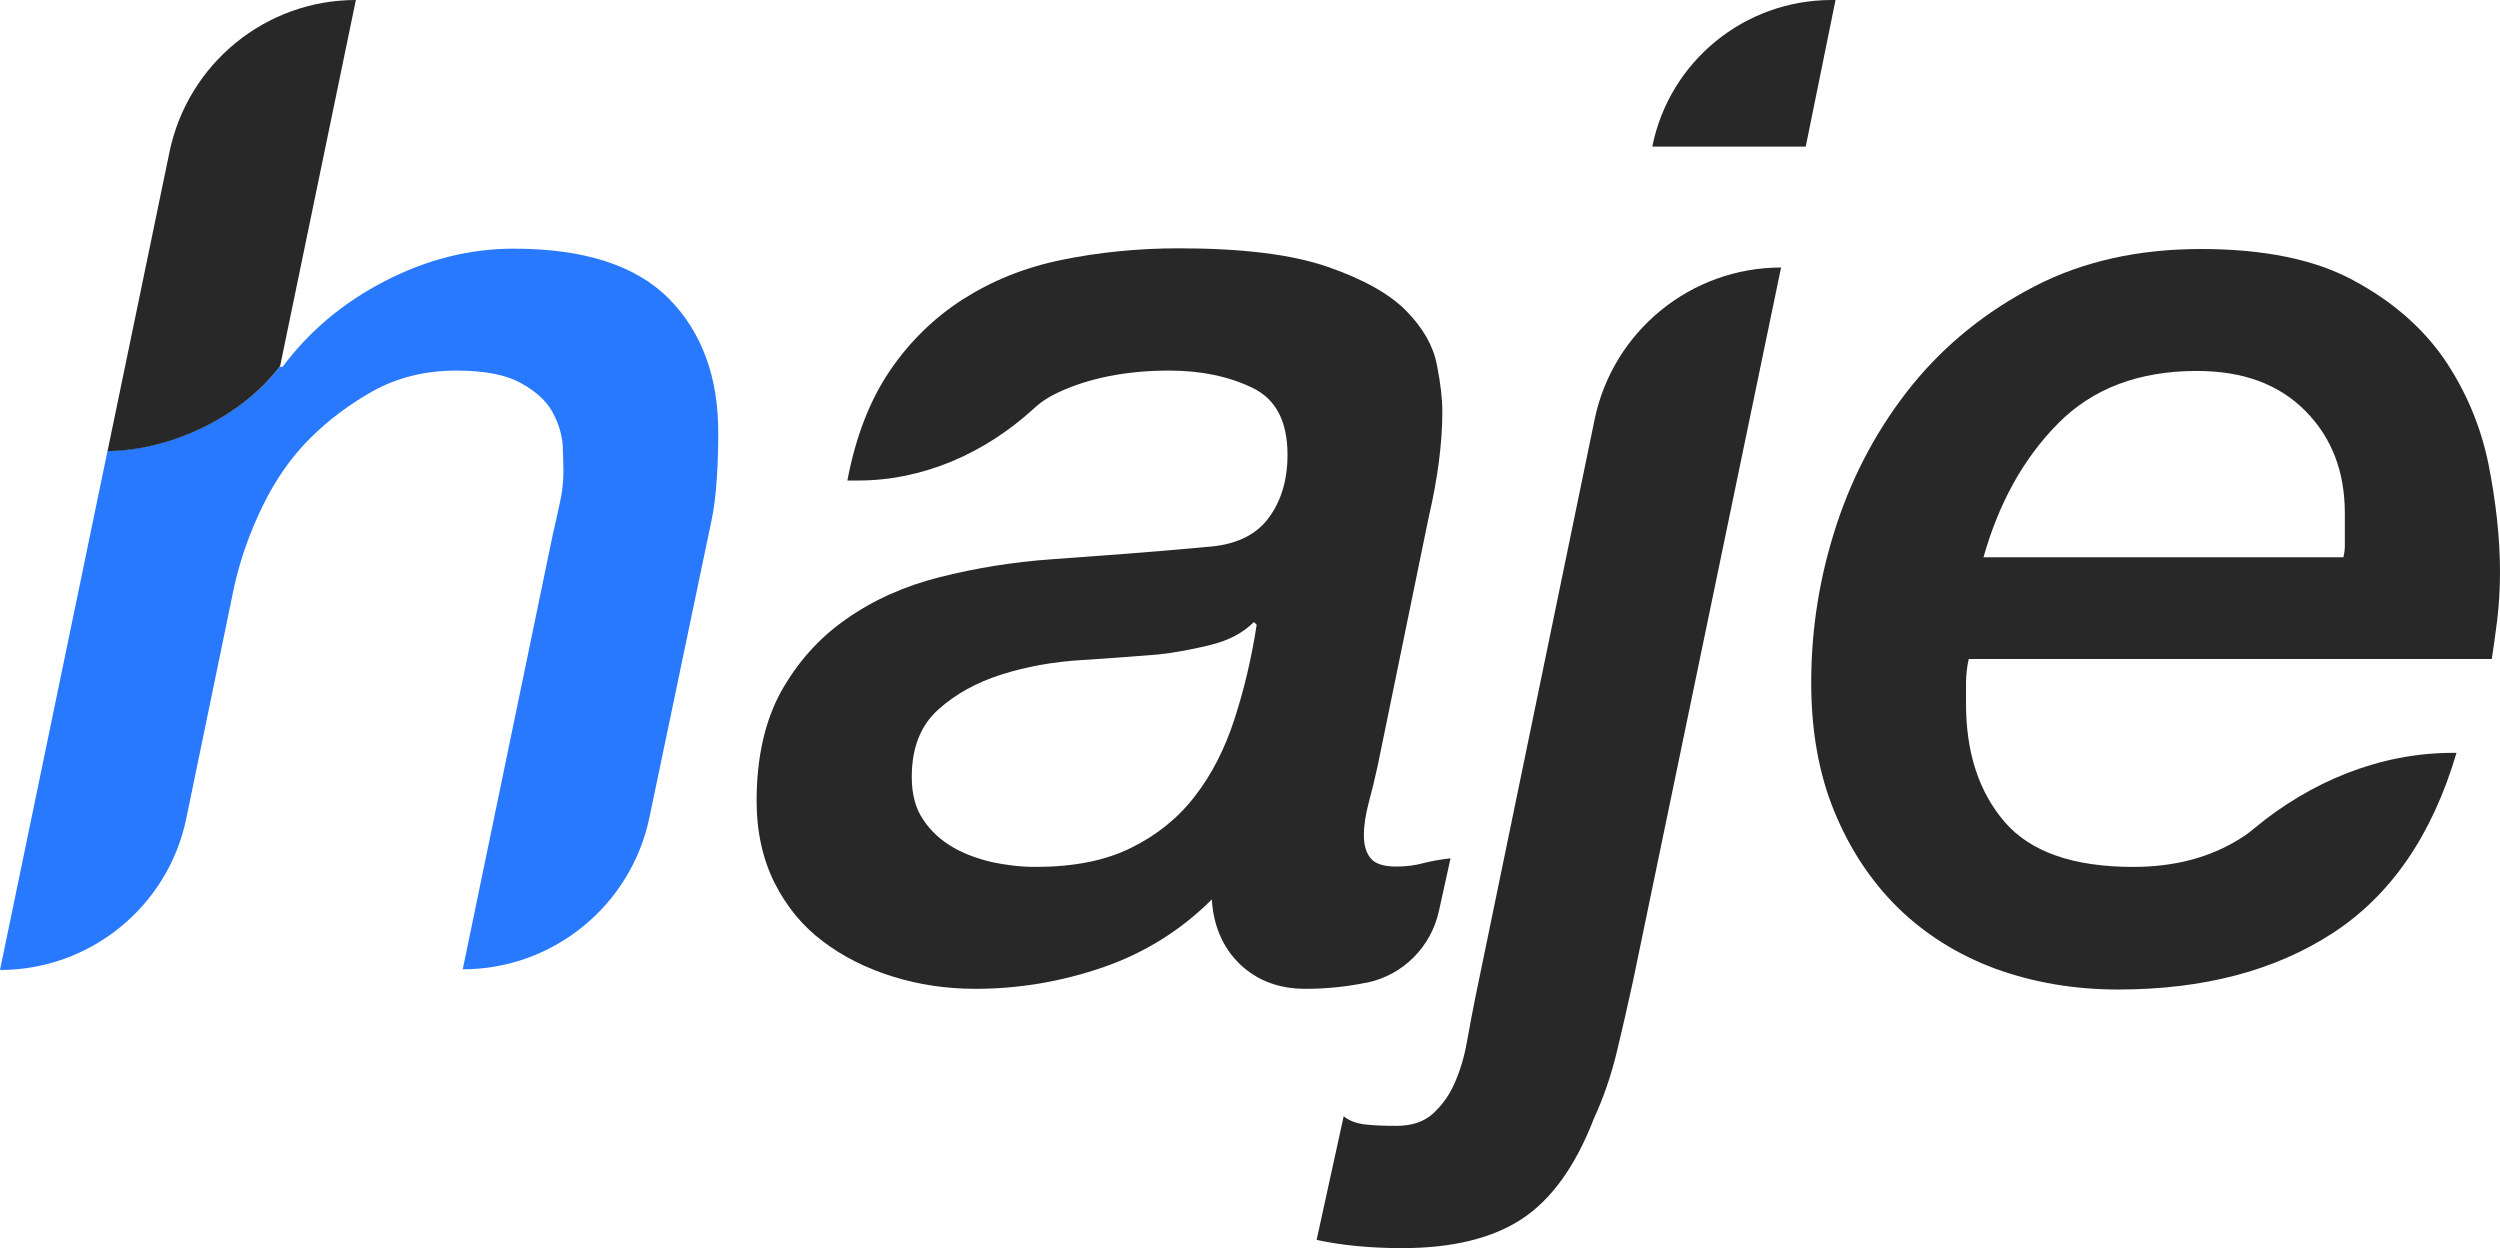 <?xml version="1.0" encoding="utf-8"?><!--Generator: Adobe Illustrator 20.1.0, SVG Export Plug-In . SVG Version: 6.00 Build 0)--><svg version="1.1" id="Layer_1" xmlns="http://www.w3.org/2000/svg" xmlns:xlink="http://www.w3.org/1999/xlink" x="0px" y="0px" viewBox="0 0 729.9 364.5" style="enable-background:new 0 0 729.9 364.5;" xml:space="preserve"><style type="text/css">.st0{fill:#2979FF;} .st1{fill:#282828;}</style><g><path class="st0" d="M195.4,87.3c-9.7-9.8-24.8-14.7-45.4-14.7c-13,0-25.5,3.2-37.7,9.5s-22.1,14.7-29.8,25h-0.8l0.1-0.3
		c-10.3,14-31,24.6-50.4,24.8L0,283.2c26.3,0,49.1-18.5,54.4-44.3l13.8-66.8c1.8-8.5,4.7-16.6,8.5-24.4c3.8-7.8,8.4-14.3,13.7-19.6
		c5.6-5.6,11.8-10.2,18.8-14.1c7-3.8,15-5.8,24-5.8c8.2,0,14.5,1.2,18.8,3.6c4.4,2.4,7.5,5.2,9.3,8.5s2.8,6.6,3,9.9
		c0.1,3.3,0.2,5.8,0.2,7.3c0,2.9-0.3,6-1,9.1c-0.7,3.2-1.4,6.5-2.2,9.9L135.1,283l0,0c26.3,0,49.1-18.5,54.5-44.3l18.1-86.6
		c0.8-3.7,1.3-7.9,1.6-12.7s0.4-9,0.4-12.7C209.8,110.3,205,97.1,195.4,87.3z"/><path class="st1" d="M81.8,106.8L103.9,0l0,0c-26.3,0-49,18.5-54.4,44.3l-18.1,87.4C50.8,131.5,71.4,120.9,81.8,106.8z"/><path class="st1" d="M402.2,223.7c-0.8,3.7-1.7,7.3-2.6,10.7s-1.4,6.6-1.4,9.5s0.7,5.2,2,6.7c1.3,1.6,3.8,2.4,7.5,2.4
		c2.6,0,5.3-0.3,7.9-1s5.3-1.1,7.9-1.4l-3.4,15.4c-2.3,10.5-10.5,18.7-21,20.9c-0.1,0-0.1,0-0.2,0c-5.8,1.2-11.8,1.8-17.8,1.8
		c-7.7,0-14-2.4-19-7.1c-5-4.8-7.8-11.1-8.3-19c-9,9-19.6,15.6-31.7,19.8c-12.2,4.2-24.6,6.3-37.3,6.3c-8.5,0-16.5-1.2-24.2-3.6
		c-7.7-2.4-14.5-5.8-20.4-10.3c-6-4.5-10.6-10.2-14.1-17.1c-3.4-6.9-5.2-14.8-5.2-23.8c0-12.7,2.4-23.3,7.1-31.9
		c4.8-8.6,11.1-15.7,19-21.2c7.9-5.6,17.1-9.7,27.4-12.3c10.3-2.6,21.2-4.4,32.5-5.2c15.3-1.1,30.4-2.2,45.2-3.6
		c8.2-0.5,14.2-3.2,18-8.1c3.8-4.9,5.8-11.2,5.8-18.8c0-9.8-3.4-16.3-10.3-19.6c-6.9-3.3-14.9-5-24.2-5c-12.7,0-23.6,2.2-32.7,6.5
		c-2.6,1.2-5,2.8-7.1,4.8c-14.1,12.8-32,20.8-51.1,20.8h-3.1c2.4-12.7,6.5-23.3,12.3-31.9s13-15.6,21.4-21c8.5-5.4,18-9.3,28.8-11.5
		c10.7-2.2,22.1-3.4,34.3-3.4c18.5,0,33,1.8,43.4,5.4s18.1,7.9,23,12.9s7.9,10.3,8.9,15.7c1.1,5.4,1.6,10,1.6,13.7
		c0,9-1.3,19.3-4,30.9L402.2,223.7z M266.2,226.9c0,5,1.1,9.2,3.4,12.5c2.2,3.3,5.1,5.9,8.5,7.9s7.3,3.4,11.5,4.4
		c4.2,0.9,8.5,1.4,12.7,1.4c11.1,0,20.4-1.8,28-5.6c7.5-3.7,13.7-8.7,18.6-15.1c4.9-6.3,8.7-13.8,11.5-22.4c2.8-8.6,5-17.8,6.5-27.6
		l-0.8-0.8c-3.2,3.2-7.4,5.4-12.7,6.7c-5.3,1.3-10.5,2.3-15.5,2.8c-6.3,0.5-13.7,1.1-22,1.6s-16.1,1.9-23.4,4.2s-13.5,5.7-18.6,10.3
		C268.7,211.9,266.2,218.4,266.2,226.9z"/><path class="st1" d="M520,78.1L520,78.1l-43.2,208.2c-1.6,7.4-3.2,14.4-4.8,21c-1.6,6.6-3.8,13.1-6.7,19.4
		c-5.3,13.7-12.3,23.5-21,29.2s-20.4,8.5-34.9,8.5c-9.3,0-17.6-0.8-25-2.4l7.9-36.1c1.6,1.3,3.7,2.1,6.3,2.4
		c2.6,0.3,5.7,0.4,9.1,0.4c4.5,0,8.1-1.2,10.7-3.6s4.8-5.4,6.3-8.9c1.6-3.6,2.8-7.6,3.6-12.1c0.8-4.5,1.6-8.7,2.4-12.7l34.9-169.1
		C471,96.6,493.7,78.1,520,78.1z M534.8,0h1.1l-8.7,42.8h-44.8l0,0C487.4,17.9,509.3,0,534.8,0z"/><path class="st1" d="M717.2,219.8c-7.1,24.1-19.2,41.6-36.1,52.6c-16.9,11-37.8,16.5-62.7,16.5c-13,0-24.9-2.1-35.9-6.1
		c-11-4.1-20.4-10-28.4-17.8c-7.9-7.8-14.1-17.2-18.6-28.2s-6.7-23.5-6.7-37.5c0-15.9,2.5-31.3,7.5-46.4s12.4-28.6,22-40.5
		c9.7-11.9,21.6-21.5,35.7-28.8c14.1-7.3,30.3-10.9,48.6-10.9c18.2,0,33.1,3,44.4,9.1c11.4,6.1,20.2,13.8,26.6,23
		c6.3,9.3,10.6,19.4,12.9,30.5c2.2,11.1,3.4,21.7,3.4,31.7c0,5-0.3,9.7-0.8,13.9s-1.1,8.1-1.6,11.5H574.8c-0.3,1.3-0.5,2.5-0.6,3.6
		s-0.2,2.1-0.2,3.2v6.3c0,14.3,3.8,25.8,11.3,34.5s20,13.1,37.5,13.1c12.2,0,22.6-2.8,31.3-8.3c1.5-0.9,2.8-1.9,4.1-3
		c16.4-13.6,36.6-22,57.9-22L717.2,219.8L717.2,219.8z M684.2,162.6c0.3-1.3,0.4-2.4,0.4-3.4c0-0.9,0-1.9,0-3v-6.3
		c0-12.2-3.8-22.1-11.5-29.9s-18.2-11.7-31.7-11.7c-16.9,0-30.4,5.1-40.5,15.3s-17.3,23.2-21.8,39.1h105.1V162.6z"/></g></svg>